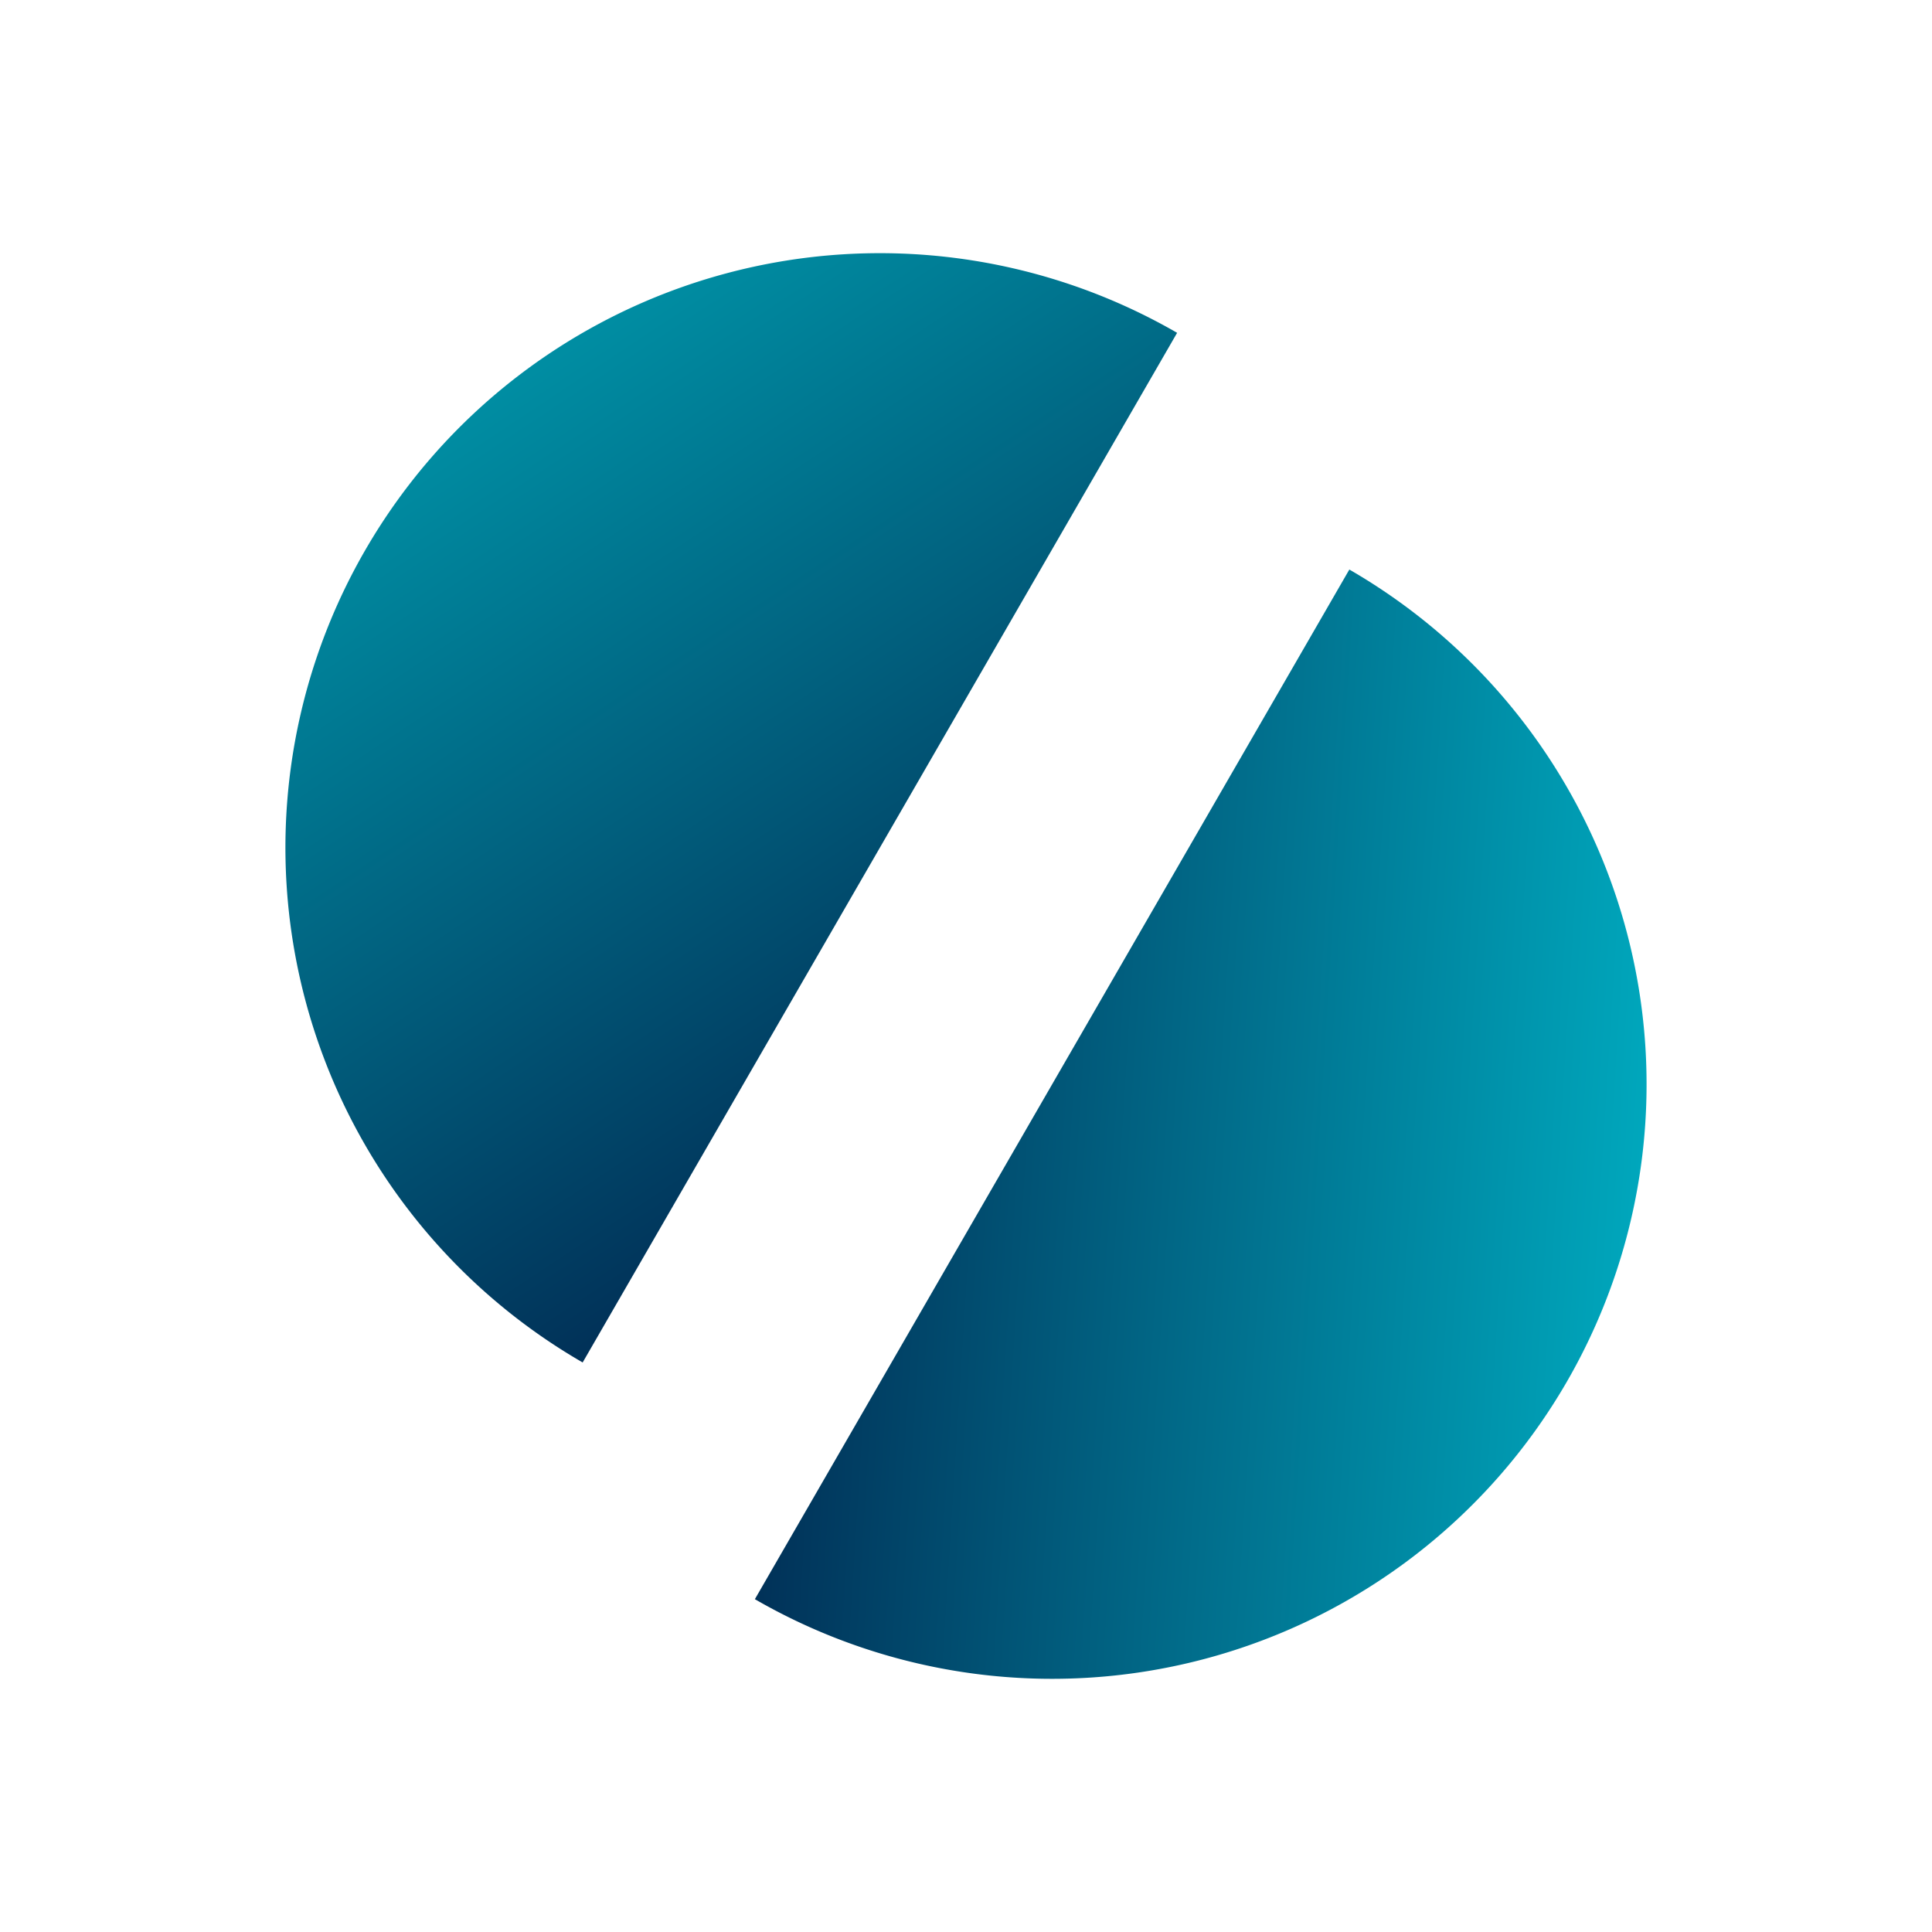 <?xml version="1.0" encoding="UTF-8"?>
<svg xmlns="http://www.w3.org/2000/svg" viewBox="0 0 260 260" width="260" height="260">
  <defs>
    <linearGradient id="g1" x1="0%" y1="0%" x2="100%" y2="100%">
      <stop offset="0%" stop-color="#00A3B4" />
      <stop offset="100%" stop-color="#013158" />
    </linearGradient>
    <linearGradient id="g2" x1="100%" y1="0%" x2="0%" y2="100%">
      <stop offset="0%" stop-color="#00C3D4" />
      <stop offset="100%" stop-color="#013158" />
    </linearGradient>
  </defs>

  <!-- invisible alignment circle -->
  <circle cx="130" cy="130" r="120" fill="none" />

  <!-- left semicircle: rotated +30deg around center and nudged left/up -->
  <g transform="rotate(30 130 130) translate(-18,-8)">
    <path d="M130 50 A80 80 0 0 0 130 210 L130 130 Z" fill="url(#g1)" />
  </g>

  <!-- right semicircle: rotated +30deg around center and nudged right/down -->
  <g transform="rotate(30 130 130) translate(18,8)">
    <path d="M130 50 A80 80 0 0 1 130 210 L130 130 Z" fill="url(#g2)" />
  </g>

</svg>
